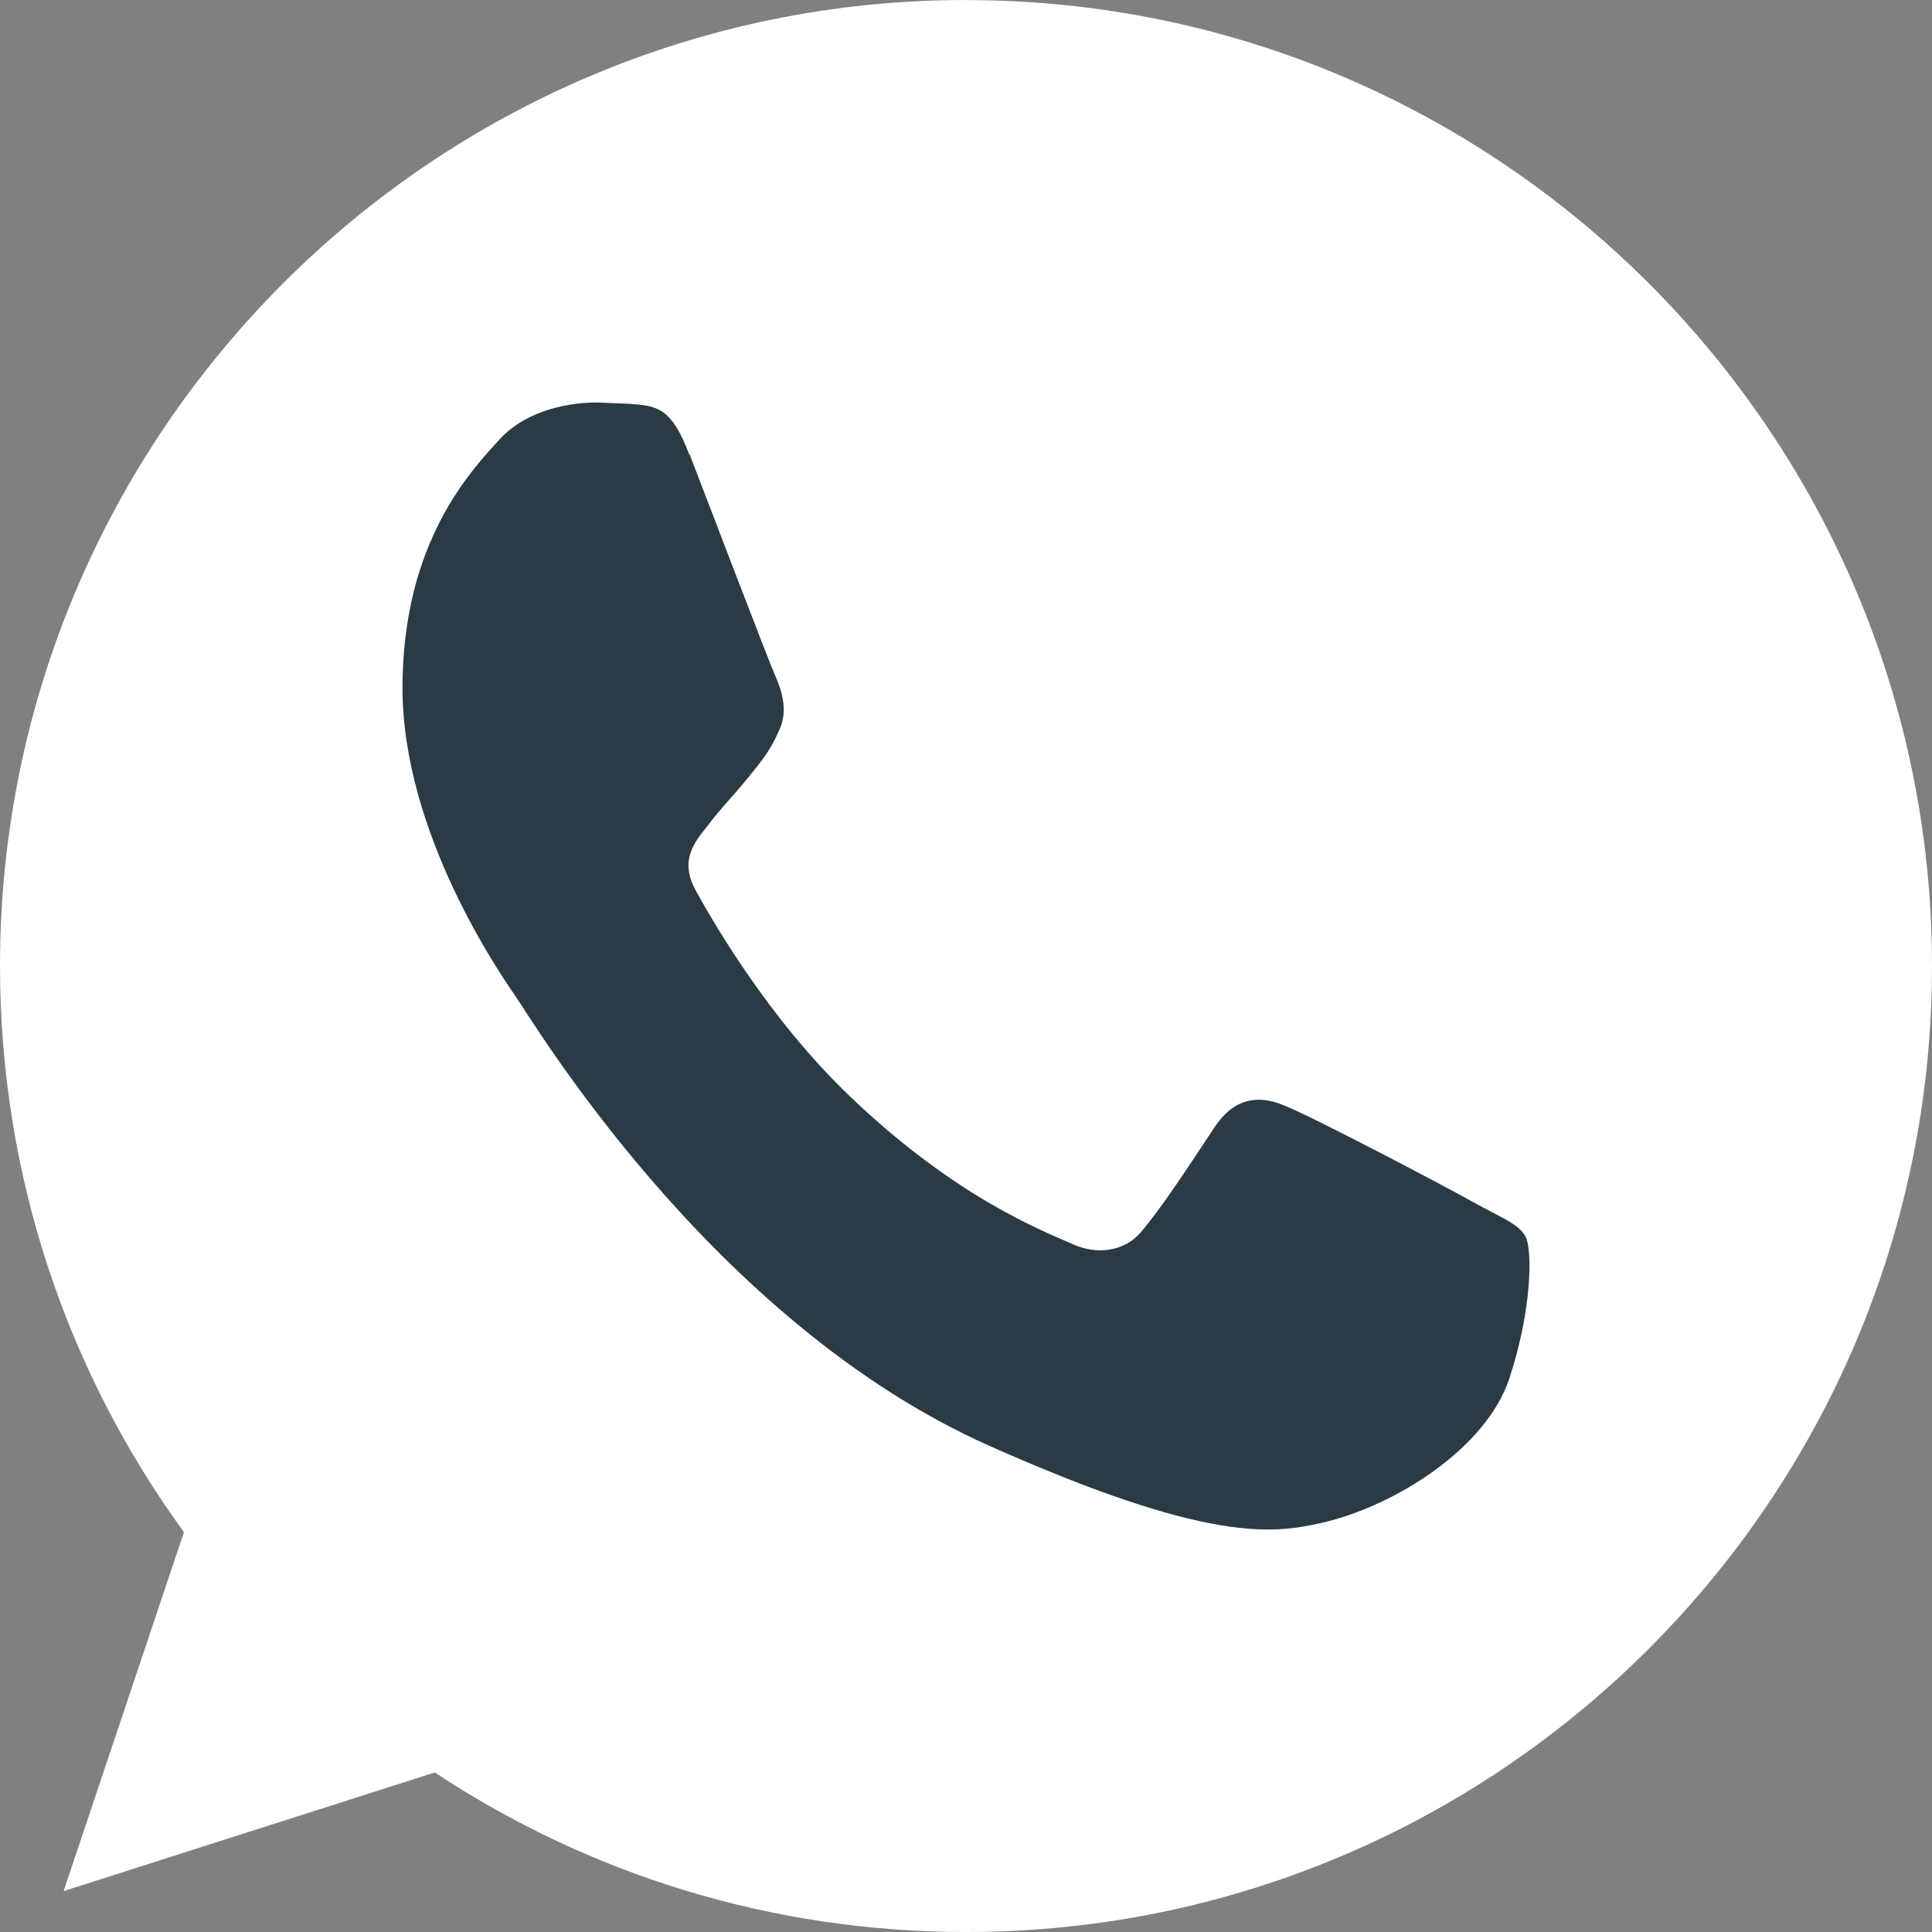 <svg width="24" height="24" viewBox="0 0 24 24" fill="none" xmlns="http://www.w3.org/2000/svg">
<rect x="0" y="0" width="24" height="24" fill="#808080" stroke="none"/>
<path d="M11.998 0C5.381 0 0 5.383 0 12C0 14.624 0.846 17.058 2.285 19.033L0.79 23.492L5.401 22.018C7.298 23.273 9.562 24 12.002 24C18.619 24 24 18.617 24 12C24 5.383 18.618 0.001 12.002 0.001H11.995L11.998 0Z" fill="white"/>
<path d="M8.564 5.651C8.343 5.061 8.162 5.04 7.814 5.016L7.418 5C6.967 5 6.494 5.143 6.209 5.455C5.862 5.836 5 6.724 5 8.546C5 10.367 6.236 12.129 6.404 12.376C6.578 12.614 8.815 16.414 12.289 17.96C15.005 19.169 15.811 19.057 16.43 18.915C17.333 18.706 18.465 17.989 18.75 17.123C19.035 16.258 19.035 15.519 18.951 15.361C18.867 15.202 18.639 15.122 18.291 14.928C17.944 14.733 16.256 13.845 15.936 13.726C15.623 13.598 15.325 13.644 15.088 14.002C14.756 14.502 14.428 15.01 14.165 15.315C13.956 15.554 13.615 15.585 13.331 15.458C12.949 15.287 11.879 14.883 10.56 13.621C9.538 12.645 8.844 11.427 8.642 11.061C8.44 10.688 8.621 10.471 8.781 10.27C8.954 10.038 9.121 9.874 9.295 9.658C9.47 9.442 9.566 9.329 9.677 9.076C9.795 8.838 9.712 8.576 9.628 8.389C9.545 8.203 8.85 6.38 8.566 5.642L8.564 5.651Z" fill="#2A3B45"/>
</svg>
